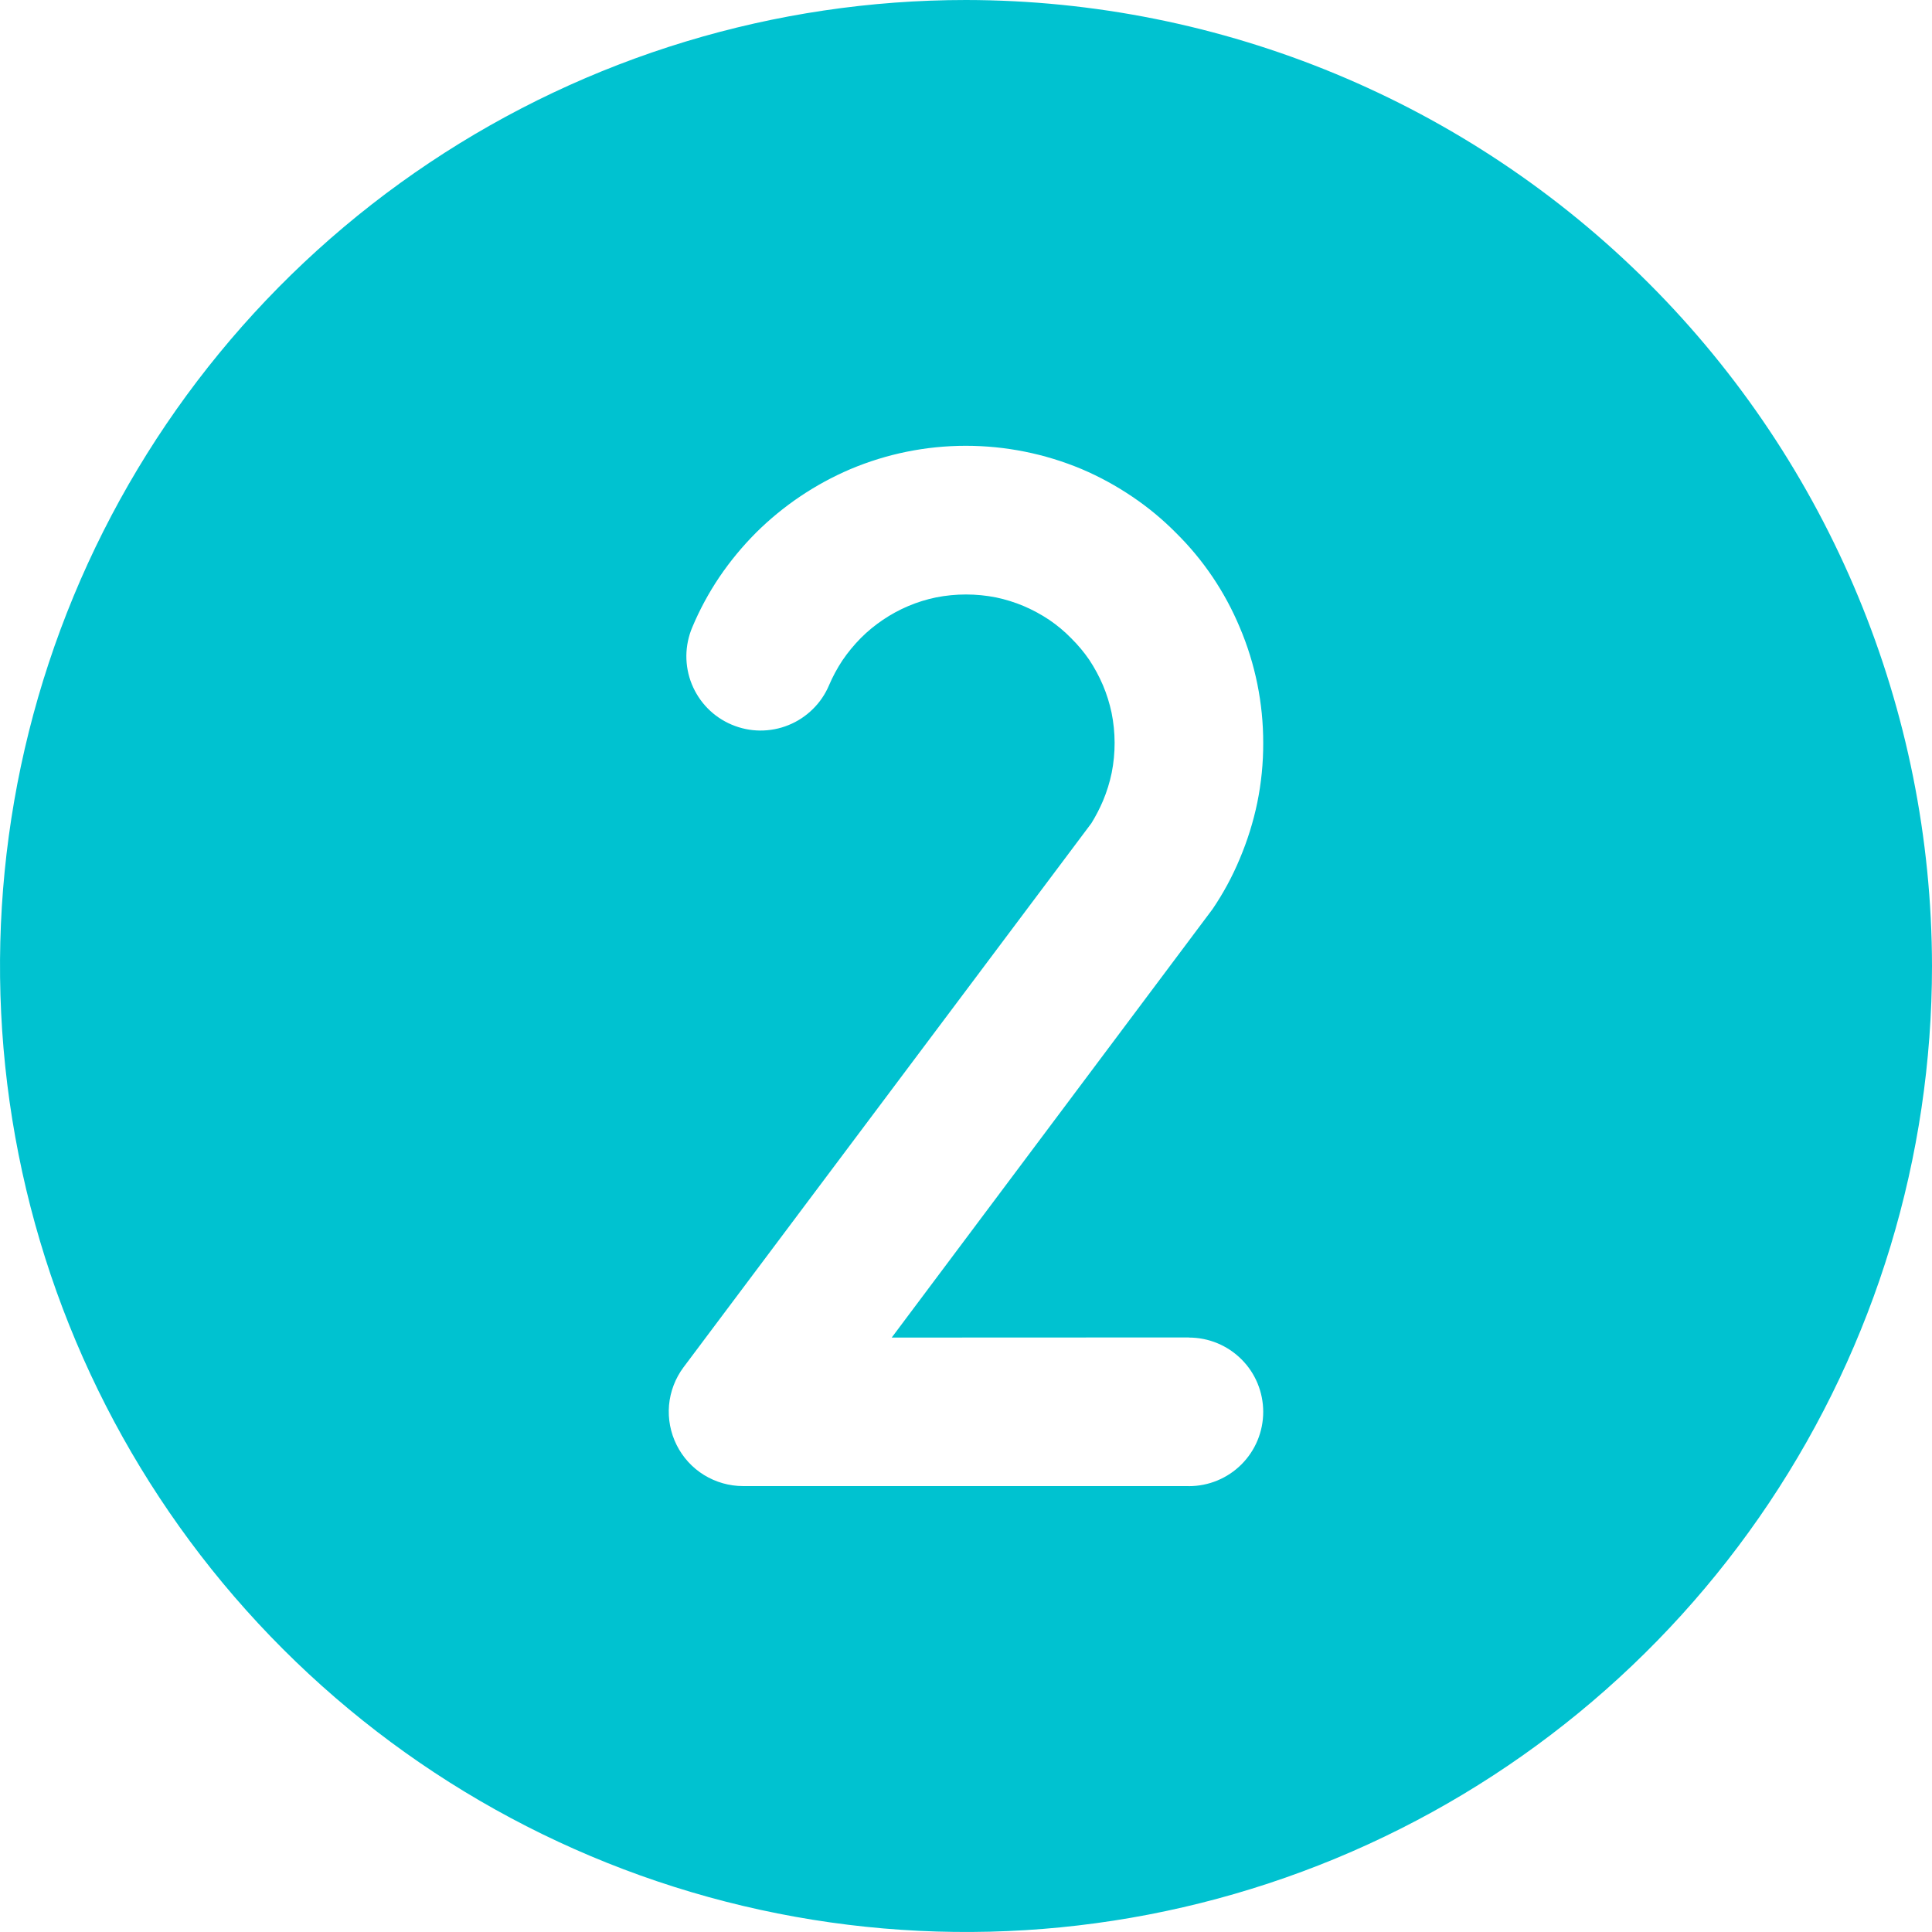 <svg width="31" height="31" viewBox="0 0 31 31" fill="none" xmlns="http://www.w3.org/2000/svg">
<path d="M15.5 0C12.434 0 9.438 0.909 6.889 2.612C4.34 4.315 2.353 6.736 1.18 9.568C0.007 12.401 -0.3 15.517 0.298 18.524C0.896 21.531 2.372 24.292 4.54 26.46C6.708 28.628 9.469 30.104 12.476 30.702C15.483 31.3 18.599 30.993 21.432 29.82C24.264 28.647 26.685 26.66 28.388 24.111C30.091 21.562 31 18.566 31 15.5C30.995 11.391 29.361 7.451 26.455 4.545C23.549 1.639 19.609 0.005 15.5 0ZM19.077 21.46V21.462C19.393 21.462 19.696 21.587 19.92 21.811C20.144 22.034 20.269 22.338 20.269 22.654C20.269 22.97 20.144 23.273 19.92 23.497C19.696 23.721 19.393 23.846 19.077 23.846C19.075 23.846 19.073 23.845 19.071 23.845H11.923C11.702 23.845 11.485 23.783 11.296 23.667C11.108 23.551 10.956 23.384 10.857 23.186C10.758 22.988 10.716 22.767 10.735 22.546C10.755 22.326 10.836 22.115 10.968 21.938L17.512 13.209C17.583 13.094 17.645 12.974 17.698 12.85C17.759 12.705 17.806 12.554 17.838 12.399C17.901 12.081 17.9 11.754 17.836 11.437C17.804 11.286 17.758 11.138 17.698 10.996C17.637 10.853 17.563 10.716 17.477 10.586C17.392 10.462 17.295 10.347 17.188 10.241C17.081 10.131 16.963 10.033 16.837 9.947C16.707 9.86 16.57 9.786 16.427 9.725C16.283 9.664 16.134 9.618 15.982 9.586C15.664 9.523 15.336 9.523 15.018 9.586C14.714 9.649 14.425 9.771 14.168 9.945C14.042 10.03 13.924 10.126 13.816 10.234C13.705 10.346 13.605 10.467 13.516 10.598C13.433 10.724 13.361 10.857 13.302 10.996C13.241 11.14 13.152 11.271 13.04 11.38C12.928 11.49 12.796 11.577 12.651 11.635C12.506 11.694 12.351 11.723 12.194 11.722C12.038 11.721 11.883 11.688 11.739 11.627C11.595 11.566 11.464 11.477 11.355 11.366C11.245 11.254 11.159 11.122 11.1 10.977C11.041 10.832 11.012 10.676 11.013 10.52C11.015 10.363 11.047 10.209 11.108 10.065C11.226 9.783 11.372 9.513 11.543 9.259C11.716 9.004 11.913 8.766 12.13 8.548C12.565 8.116 13.078 7.77 13.642 7.529C14.229 7.281 14.86 7.153 15.497 7.153C16.135 7.153 16.766 7.28 17.354 7.526C17.639 7.647 17.912 7.796 18.169 7.97C18.423 8.141 18.659 8.337 18.874 8.555C19.31 8.986 19.655 9.499 19.892 10.065C20.142 10.652 20.27 11.284 20.269 11.923C20.27 12.244 20.238 12.564 20.174 12.878C20.11 13.188 20.015 13.49 19.892 13.781C19.774 14.064 19.628 14.334 19.456 14.587L14.308 21.462L19.077 21.46Z" fill="#00C2D0"/>
</svg>
